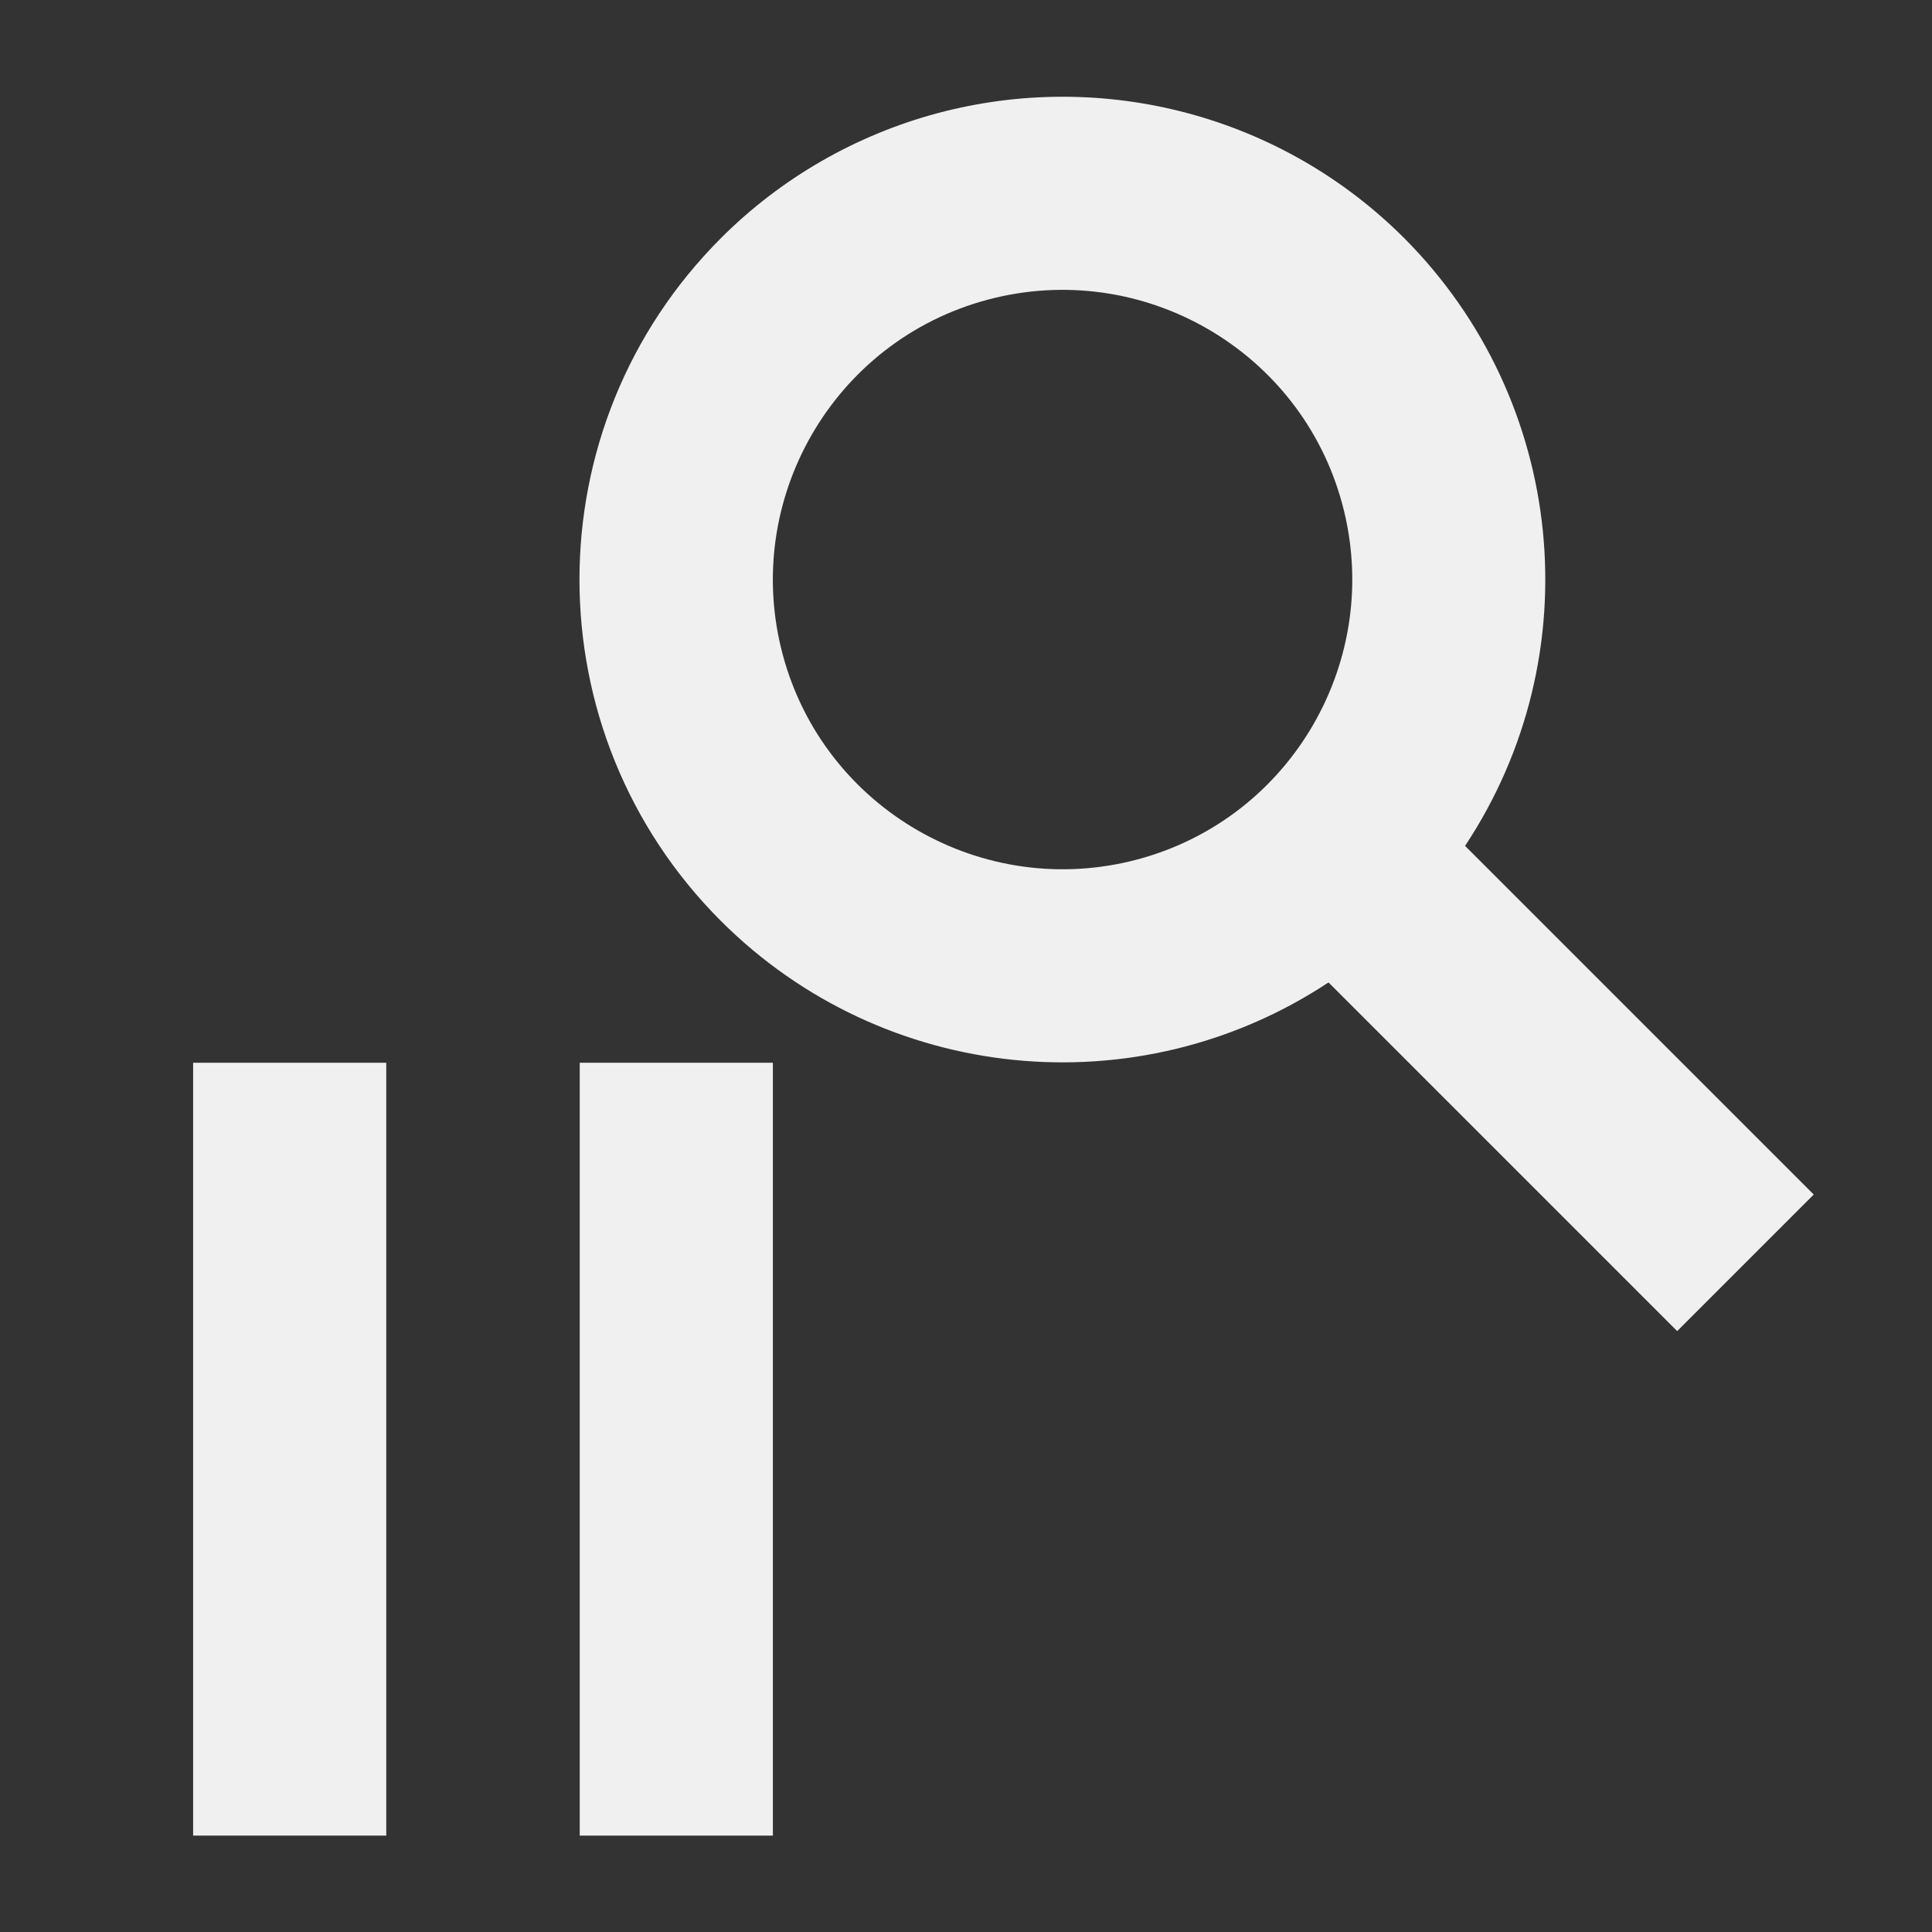 <?xml version="1.0" encoding="UTF-8" standalone="no"?>
<!-- Created with Inkscape (http://www.inkscape.org/) -->

<svg
   width="20"
   height="20"
   viewBox="0 0 5.292 5.292"
   version="1.1"
   id="svg8"
   inkscape:version="1.1.2 (0a00cf5339, 2022-02-04, custom)"
   sodipodi:docname="ViewZoom1To1.svg"
   xmlns:inkscape="http://www.inkscape.org/namespaces/inkscape"
   xmlns:sodipodi="http://sodipodi.sourceforge.net/DTD/sodipodi-0.dtd"
   xmlns="http://www.w3.org/2000/svg"
   xmlns:svg="http://www.w3.org/2000/svg"
   xmlns:rdf="http://www.w3.org/1999/02/22-rdf-syntax-ns#"
   xmlns:cc="http://creativecommons.org/ns#"
   xmlns:dc="http://purl.org/dc/elements/1.1/">
  <rect x="0" y="0" width="5.292" height="5.292" fill="#333333" stroke="none"/>
  <defs
     id="defs2" />
  <sodipodi:namedview
     id="base"
     pagecolor="#ffffff"
     bordercolor="#666666"
     borderopacity="1.0"
     inkscape:pageopacity="0.0"
     inkscape:pageshadow="2"
     inkscape:zoom="31.659099"
     inkscape:cx="5.732949"
     inkscape:cy="11.007894"
     inkscape:document-units="px"
     inkscape:current-layer="ForwardPlayback"
     showgrid="true"
     units="px"
     inkscape:window-width="1920"
     inkscape:window-height="1137"
     inkscape:window-x="-8"
     inkscape:window-y="-8"
     inkscape:window-maximized="1"
     inkscape:pagecheckerboard="0"
     inkscape:snap-bbox="true"
     inkscape:bbox-nodes="true">
    <inkscape:grid
       type="xygrid"
       id="grid4526"
       empspacing="10" />
  </sodipodi:namedview>
  <g
     inkscape:label="Layer 1"
     inkscape:groupmode="layer"
     id="layer1"
     transform="translate(0,-291.708)">
    <g
       id="ForwardPlayback"
       inkscape:label="#g4524"
       inkscape:export-xdpi="96"
       inkscape:export-ydpi="96">
      <path
         id="path5784"
         style="opacity:1;fill:#f0f0f0;fill-opacity:1;stroke:none;stroke-width:0.748;stroke-miterlimit:4;stroke-dasharray:none;stroke-opacity:1"
         d="M 1.058,294.619 H 0.529 l -5e-7,2.117 H 1.058 Z"
         sodipodi:nodetypes="ccccc" />
      <path
         id="path5786"
         style="opacity:1;fill:#f0f0f0;fill-opacity:1;stroke:none;stroke-width:0.748;stroke-miterlimit:4;stroke-dasharray:none;stroke-opacity:1"
         d="M 2.117,294.619 H 1.588 l -4e-7,2.117 h 0.529 z"
         sodipodi:nodetypes="ccccc" />
      <path
         id="path6138-7"
         style="fill:#f0f0f0;fill-opacity:1;stroke:none;stroke-width:0.529"
         d="m 2.568,292.018 c -0.224,0.06 -0.429,0.178 -0.593,0.342 -0.517,0.517 -0.517,1.354 6.7e-6,1.871 0.445,0.444 1.14,0.514 1.664,0.168 l 0.955,0.955 0.374,-0.374 -0.955,-0.955 C 4.36,293.501 4.29,292.805 3.846,292.36 3.512,292.026 3.025,291.896 2.568,292.018 Z m 0.137,0.511 c 0.423,-0.113 0.859,0.138 0.972,0.561 0.113,0.423 -0.138,0.859 -0.561,0.972 -0.423,0.113 -0.859,-0.138 -0.972,-0.561 -0.113,-0.423 0.138,-0.859 0.561,-0.972 z"
         sodipodi:nodetypes="cccccccccscscs" />
    </g>
  </g>
</svg>
